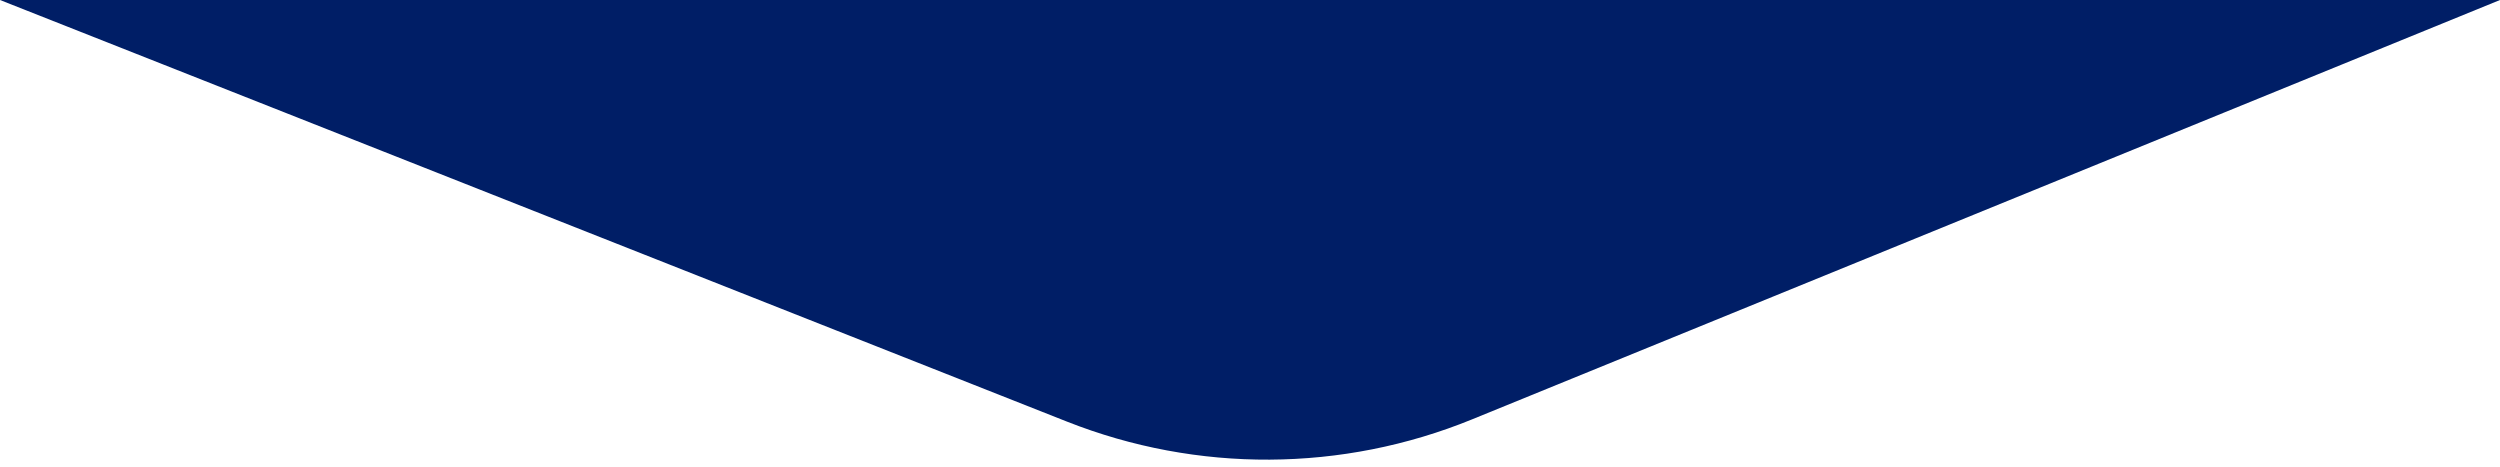 <svg width="1440" height="269" viewBox="0 0 1440 269" fill="none" xmlns="http://www.w3.org/2000/svg" preserveAspectRatio="none">
  <g style="mix-blend-mode: hard-light;">
    <path d="M0 0H1440L847.871 241.571C773.188 272.04 689.626 272.501 614.612 242.86L0 0Z" fill="#001e66" />
  </g>
</svg>
